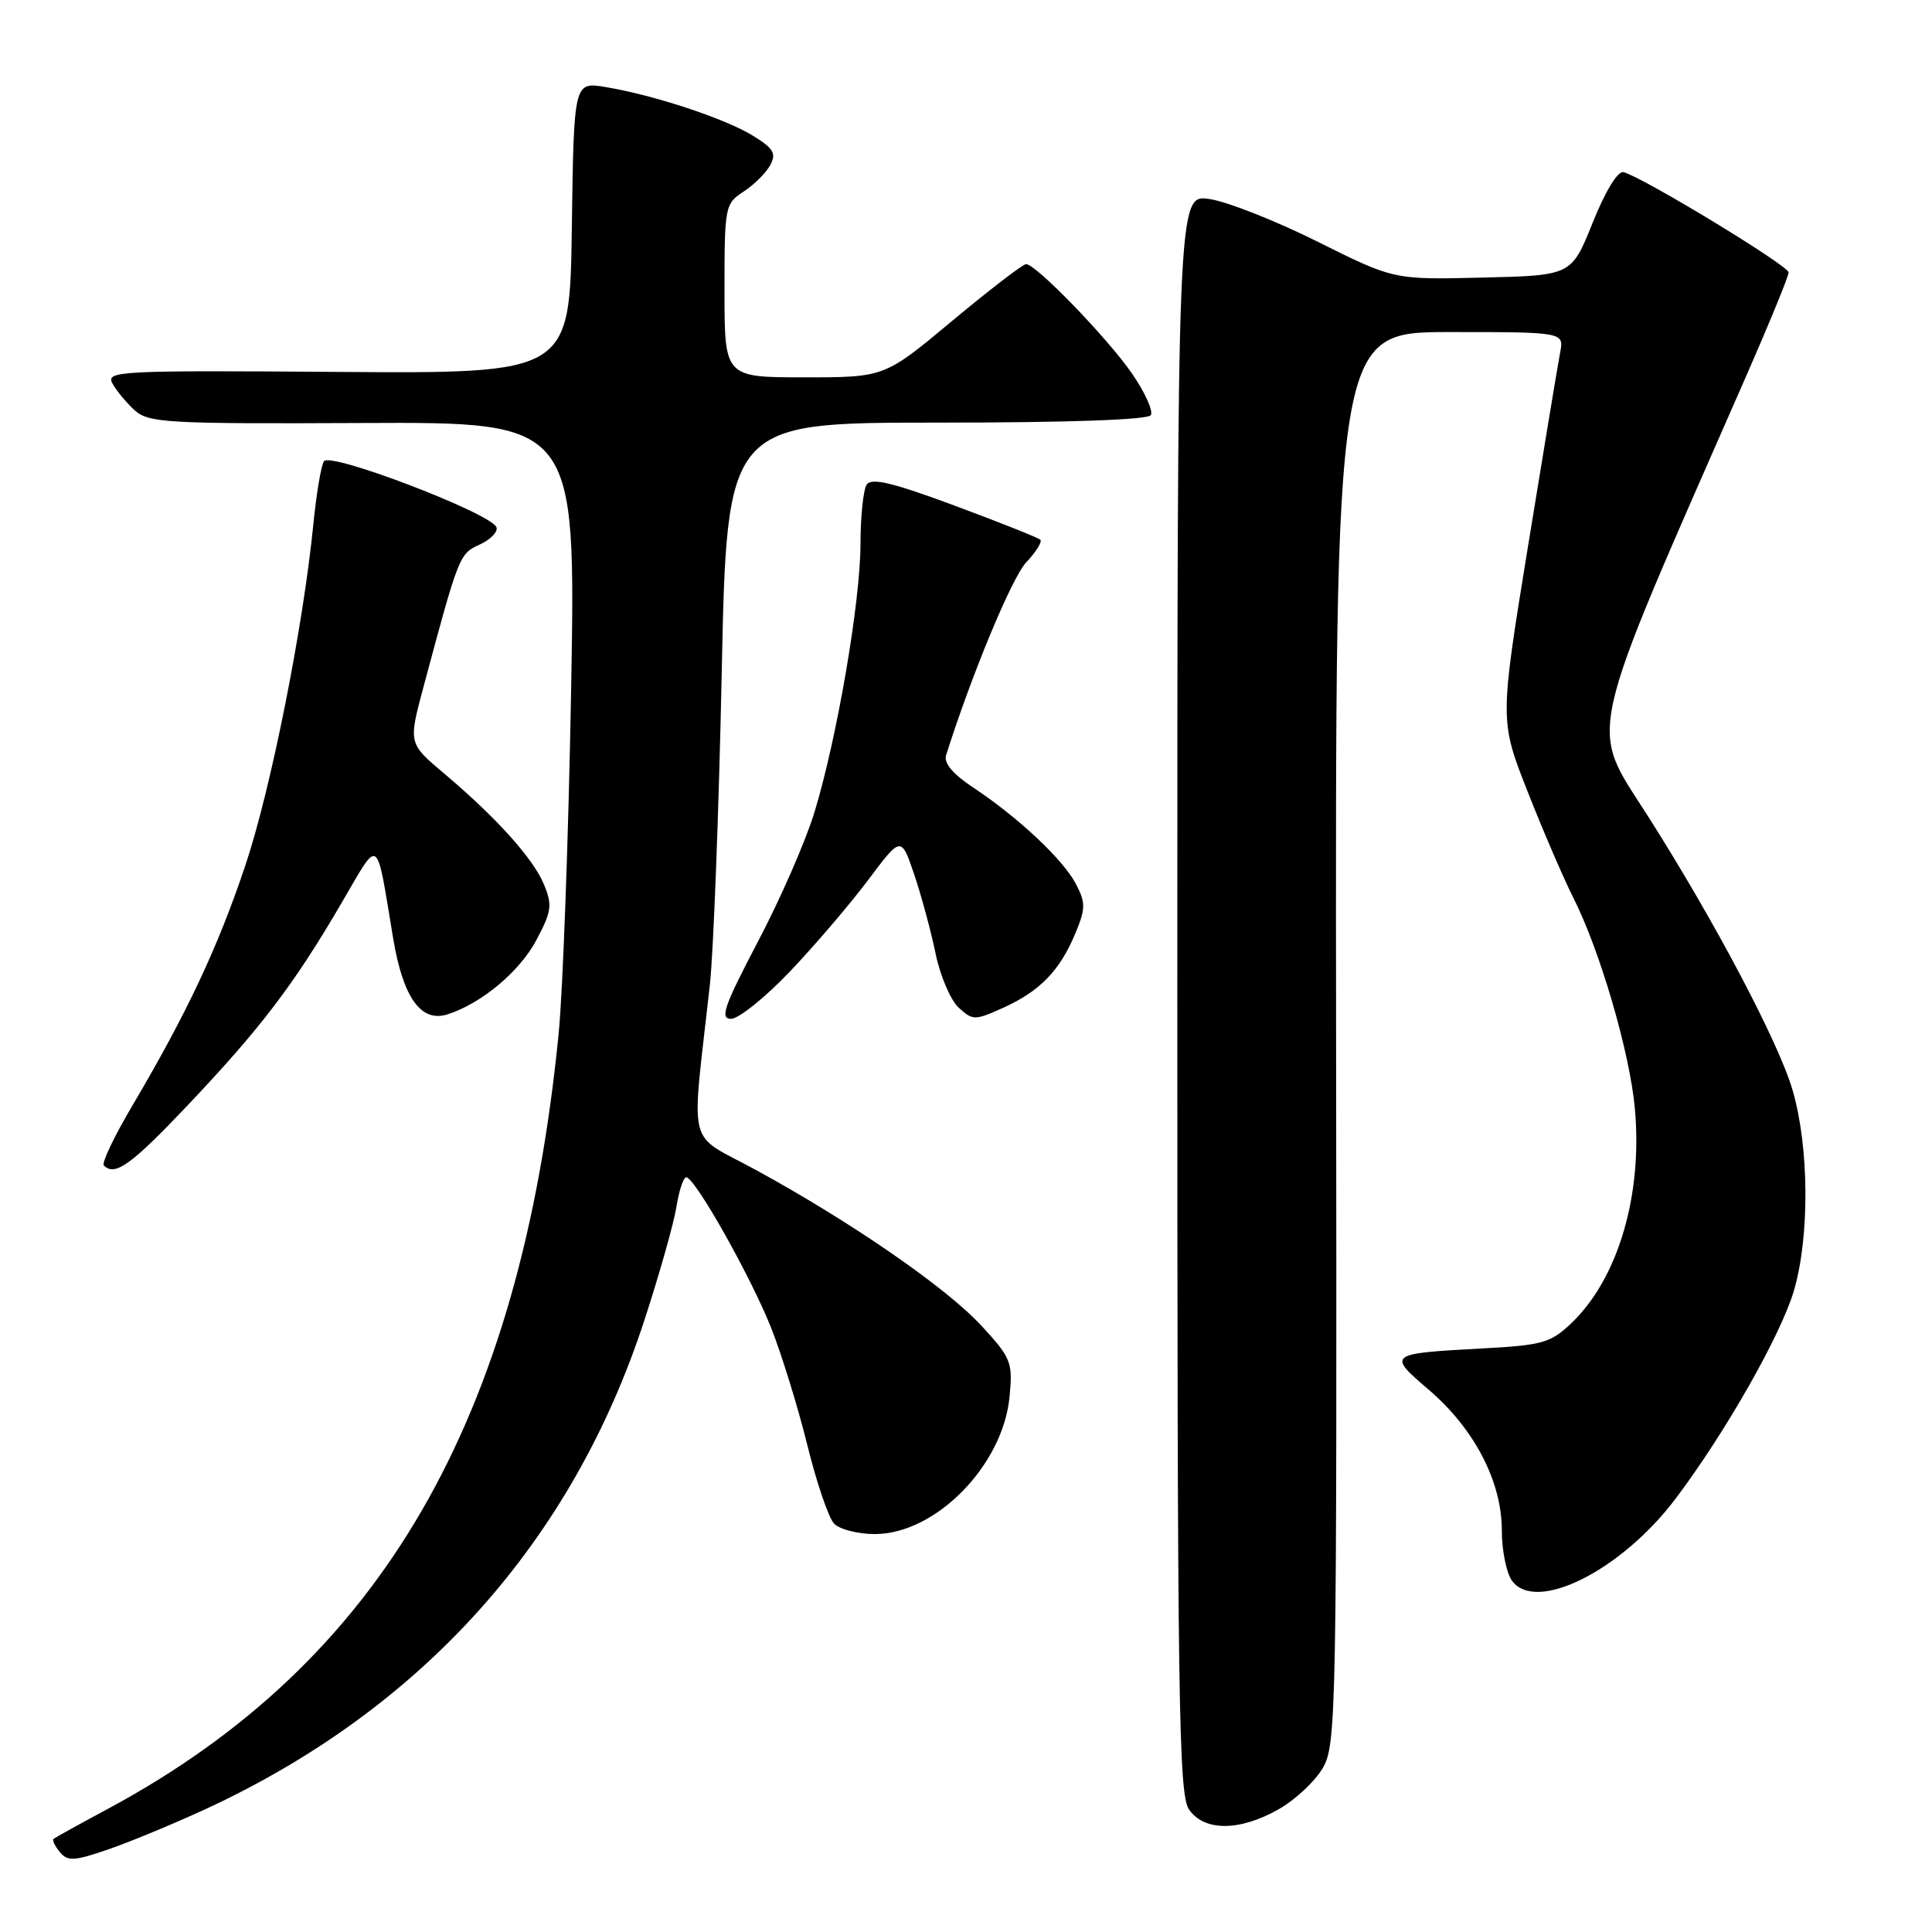 <?xml version="1.0" encoding="UTF-8" standalone="no"?>
<!DOCTYPE svg PUBLIC "-//W3C//DTD SVG 1.1//EN" "http://www.w3.org/Graphics/SVG/1.1/DTD/svg11.dtd" >
<svg xmlns="http://www.w3.org/2000/svg" xmlns:xlink="http://www.w3.org/1999/xlink" version="1.1" viewBox="0 0 256 256">
 <g >
 <path fill="currentColor"
d=" M 27.21 239.73 C 55.94 226.45 75.84 204.28 85.41 174.86 C 87.39 168.79 89.29 162.06 89.63 159.91 C 89.97 157.76 90.56 156.00 90.93 156.00 C 92.08 156.00 99.50 169.18 102.20 176.00 C 103.61 179.57 105.76 186.55 106.98 191.50 C 108.20 196.45 109.79 201.12 110.52 201.89 C 111.25 202.65 113.68 203.27 115.92 203.27 C 123.98 203.27 132.89 194.19 133.77 185.09 C 134.21 180.48 134.00 179.96 130.03 175.65 C 125.39 170.62 112.81 161.93 100.11 155.00 C 90.85 149.94 91.58 152.89 94.06 130.50 C 94.54 126.10 95.25 107.54 95.63 89.25 C 96.32 56.00 96.32 56.00 124.10 56.00 C 141.39 56.00 152.11 55.63 152.49 55.01 C 152.83 54.46 151.72 52.00 150.02 49.53 C 146.78 44.82 137.28 35.00 135.96 35.00 C 135.53 35.00 131.14 38.38 126.19 42.50 C 117.21 50.00 117.21 50.00 106.60 50.00 C 96.00 50.00 96.00 50.00 96.00 38.52 C 96.00 27.34 96.06 27.00 98.54 25.38 C 99.94 24.47 101.53 22.88 102.07 21.86 C 102.89 20.33 102.49 19.66 99.78 17.99 C 96.10 15.72 86.67 12.60 80.27 11.54 C 76.04 10.83 76.04 10.83 75.77 30.17 C 75.50 49.50 75.50 49.50 44.73 49.28 C 15.81 49.07 14.01 49.16 14.89 50.79 C 15.40 51.74 16.72 53.34 17.83 54.35 C 19.70 56.04 22.04 56.17 48.08 56.05 C 76.30 55.92 76.30 55.92 75.68 91.21 C 75.34 110.62 74.59 131.22 74.02 137.00 C 68.96 188.27 50.45 220.17 14.50 239.57 C 10.65 241.64 7.32 243.48 7.11 243.65 C 6.89 243.81 7.26 244.60 7.92 245.40 C 8.96 246.66 9.81 246.62 14.36 245.05 C 17.24 244.06 23.02 241.66 27.21 239.73 Z  M 169.44 239.73 C 171.61 238.50 174.24 236.05 175.27 234.28 C 177.08 231.18 177.15 227.40 177.04 137.53 C 176.93 44.00 176.93 44.00 192.09 44.00 C 207.25 44.00 207.25 44.00 206.72 46.75 C 206.43 48.26 204.51 59.85 202.45 72.50 C 198.71 95.50 198.71 95.50 202.45 104.97 C 204.50 110.18 207.22 116.48 208.48 118.97 C 212.00 125.95 215.93 139.36 216.62 146.80 C 217.69 158.34 214.41 169.44 208.18 175.36 C 205.45 177.95 204.36 178.25 196.34 178.68 C 183.90 179.35 183.79 179.43 189.33 184.16 C 195.36 189.32 199.00 196.32 199.00 202.78 C 199.00 205.44 199.61 208.45 200.35 209.46 C 203.51 213.79 214.83 208.12 222.01 198.60 C 228.58 189.90 235.96 176.92 237.70 171.03 C 239.80 163.88 239.73 152.02 237.53 144.46 C 235.68 138.10 227.14 121.93 218.27 108.00 C 210.50 95.81 209.77 99.07 231.41 49.76 C 234.48 42.75 237.00 36.60 237.00 36.10 C 237.00 35.20 217.59 23.42 215.11 22.81 C 214.36 22.63 212.70 25.36 211.04 29.50 C 208.23 36.50 208.23 36.50 196.47 36.78 C 184.70 37.07 184.70 37.07 174.60 32.03 C 169.05 29.26 162.59 26.71 160.25 26.37 C 156.00 25.74 156.00 25.74 156.00 131.65 C 156.00 225.88 156.17 237.80 157.56 239.78 C 159.59 242.69 164.26 242.67 169.44 239.73 Z  M 24.97 146.35 C 34.55 136.23 38.98 130.41 45.24 119.68 C 50.39 110.88 49.78 110.46 52.10 124.37 C 53.41 132.20 55.79 135.52 59.29 134.41 C 63.78 132.98 68.86 128.74 71.07 124.57 C 73.09 120.76 73.21 119.92 72.08 117.20 C 70.65 113.75 65.79 108.35 58.81 102.46 C 54.11 98.50 54.11 98.50 56.12 91.00 C 60.80 73.54 60.86 73.38 63.56 72.16 C 64.99 71.50 65.99 70.48 65.79 69.88 C 65.19 68.06 43.72 59.84 42.92 61.12 C 42.54 61.74 41.92 65.45 41.53 69.37 C 40.19 83.00 35.91 104.52 32.52 114.64 C 28.90 125.47 24.76 134.27 17.61 146.38 C 15.17 150.49 13.44 154.11 13.76 154.43 C 15.24 155.91 17.37 154.37 24.97 146.35 Z  M 104.65 128.75 C 107.93 125.31 112.59 119.86 115.01 116.64 C 119.40 110.78 119.40 110.78 121.12 115.82 C 122.06 118.58 123.34 123.31 123.96 126.31 C 124.58 129.32 125.97 132.57 127.05 133.54 C 128.91 135.23 129.17 135.23 132.94 133.53 C 137.78 131.34 140.42 128.63 142.47 123.72 C 143.85 120.42 143.87 119.64 142.58 117.16 C 140.91 113.93 134.94 108.32 128.98 104.37 C 126.26 102.57 125.03 101.11 125.36 100.07 C 128.76 89.34 134.07 76.56 135.96 74.54 C 137.27 73.15 138.12 71.79 137.85 71.52 C 137.58 71.25 132.47 69.22 126.50 67.00 C 118.17 63.91 115.45 63.27 114.83 64.23 C 114.39 64.93 114.02 68.46 114.02 72.08 C 114.00 79.79 110.92 97.77 107.93 107.59 C 106.78 111.39 103.41 119.11 100.44 124.75 C 95.94 133.33 95.35 135.00 96.87 135.00 C 97.87 135.00 101.37 132.19 104.65 128.75 Z "/>
</g>
</svg>